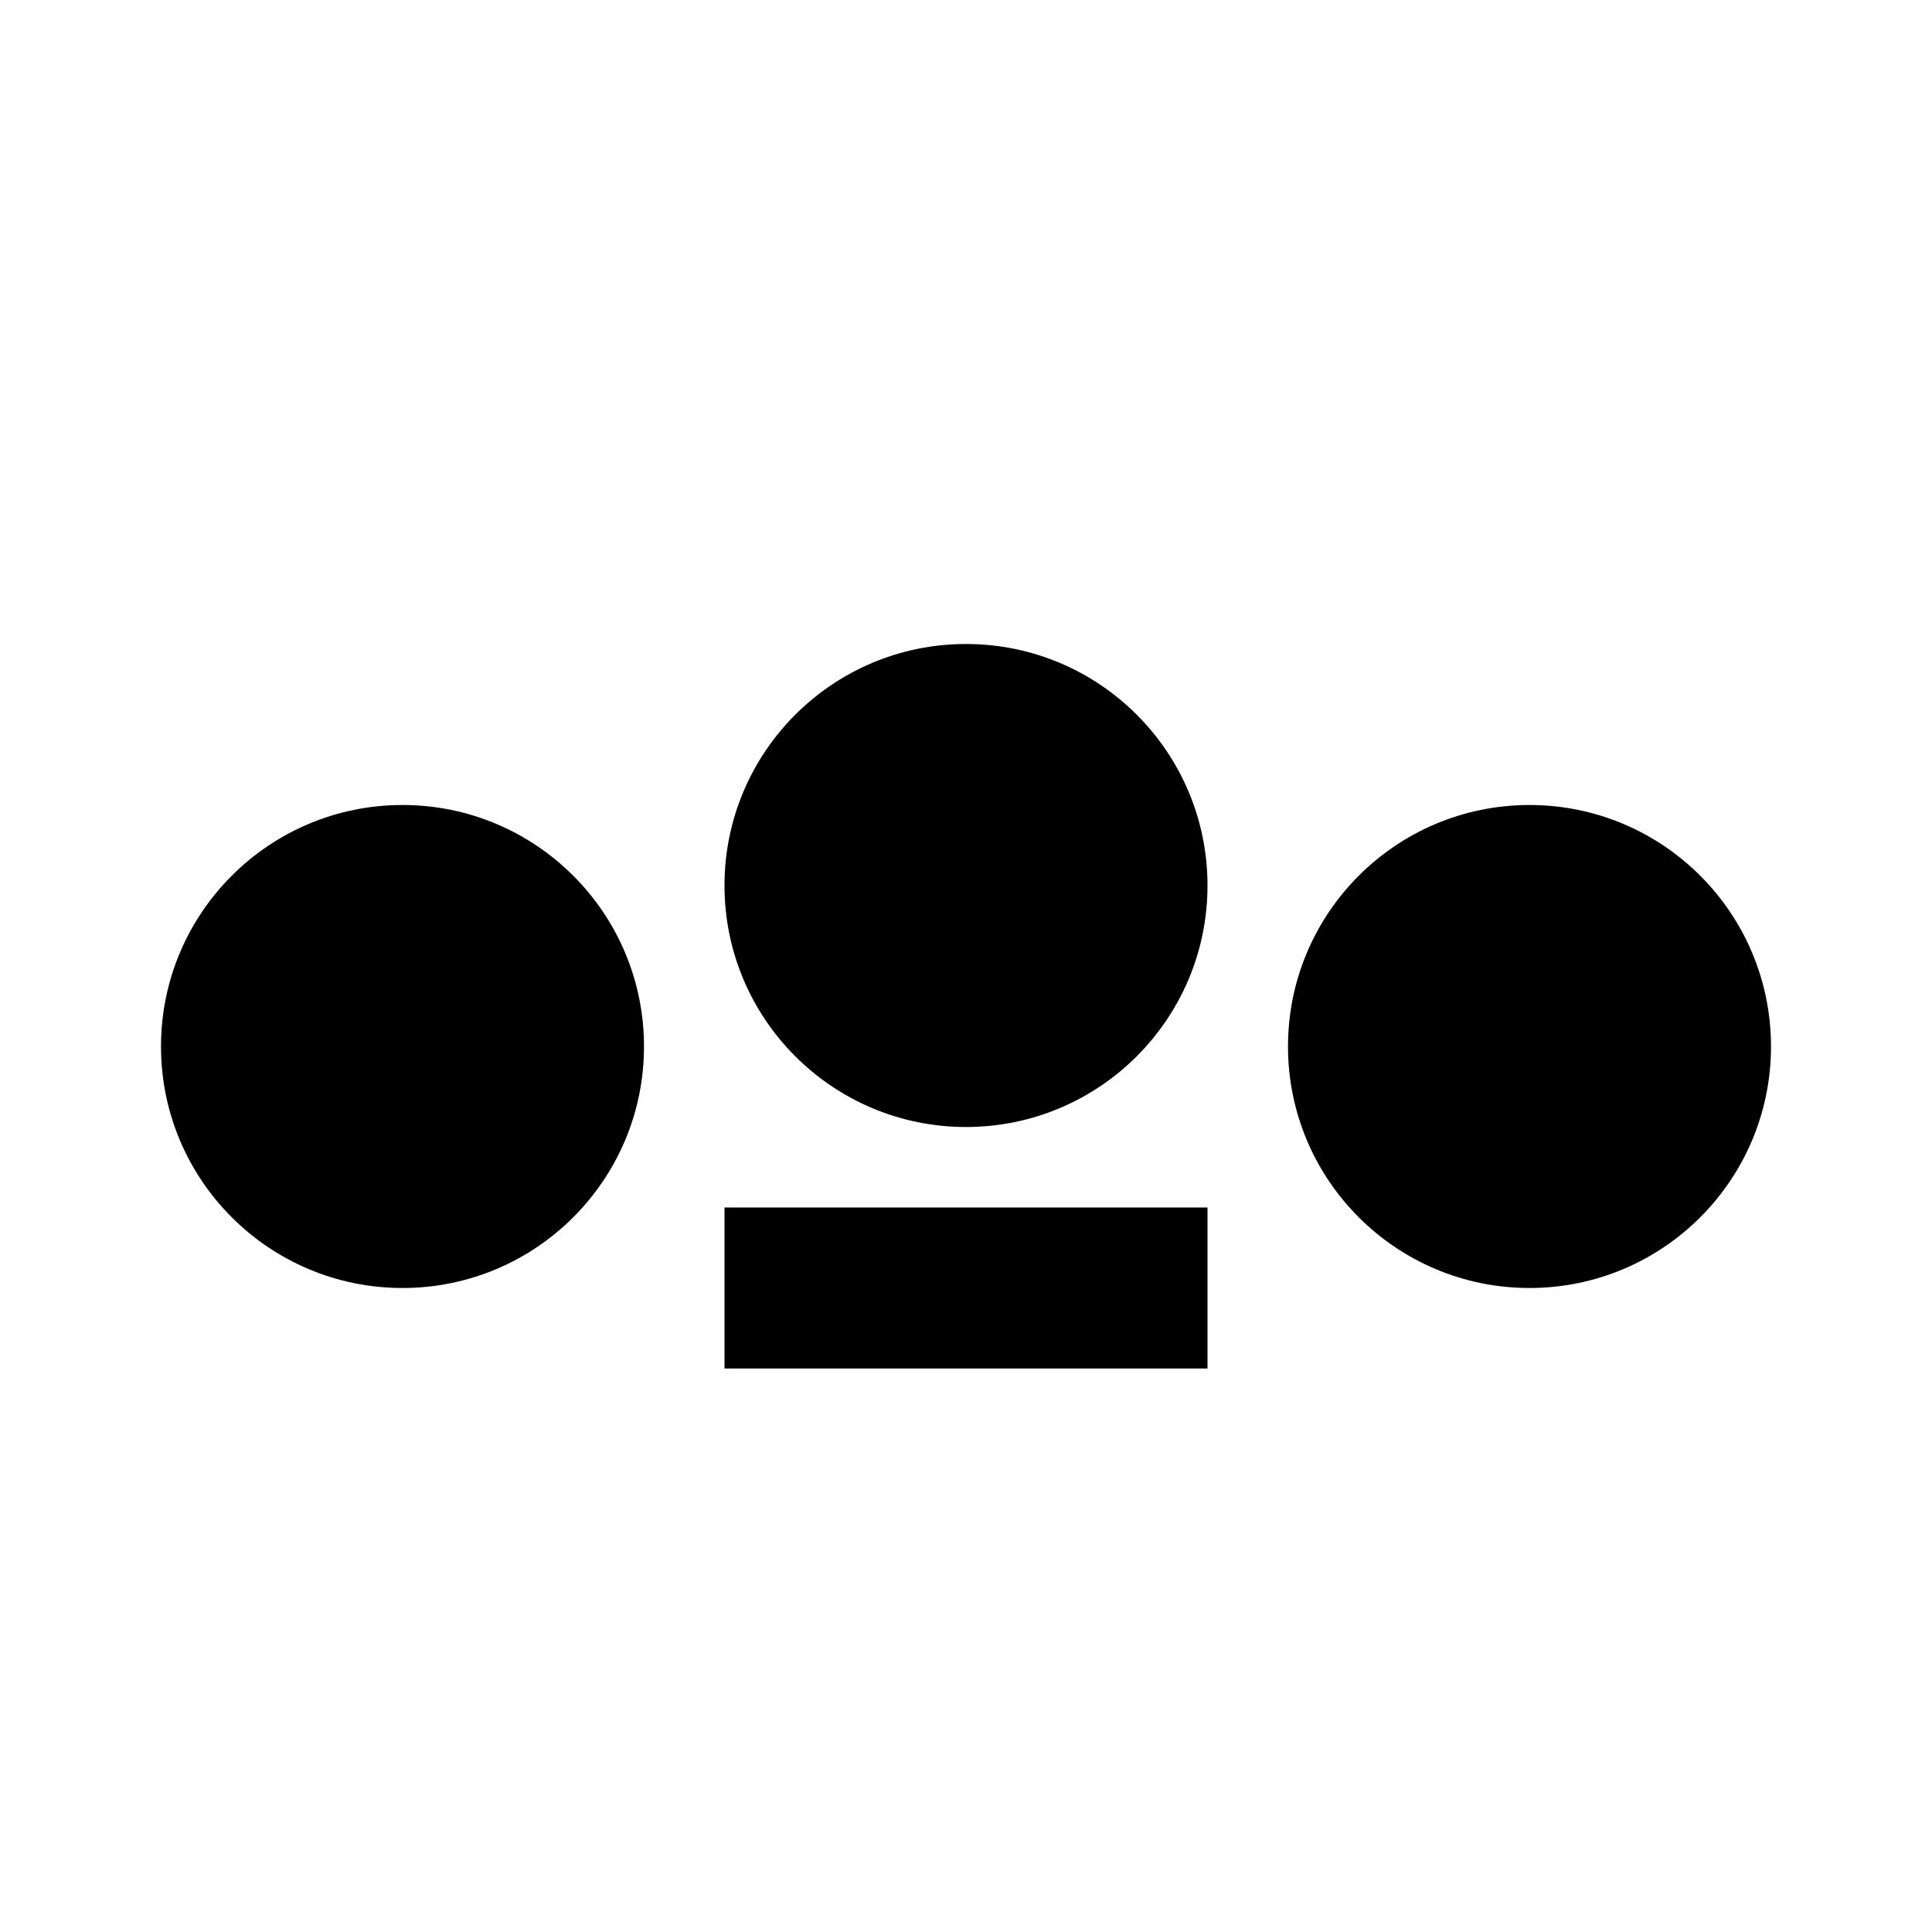 <svg xmlns="http://www.w3.org/2000/svg" xmlns:xlink="http://www.w3.org/1999/xlink" width="24" height="24" version="1.1" viewBox="0 0 24 24"><title>tab_bar</title><desc>Created with Sketch.</desc><g id="tab_bar" fill="none" fill-rule="evenodd" stroke="none" stroke-width="1"><g id="Group-2" fill="#000" transform="translate(2, 8)"><g id="Group" transform="translate(0, 2)"><circle id="Oval-4" cx="3" cy="3" r="3"/></g><g id="Group" transform="translate(7, 0)"><circle id="Oval-4" cx="3" cy="3" r="3"/><rect id="Rectangle-8" width="6" height="2" x="0" y="7"/></g><g id="Group" transform="translate(14, 2)"><circle id="Oval-4" cx="3" cy="3" r="3"/></g></g></g></svg>
